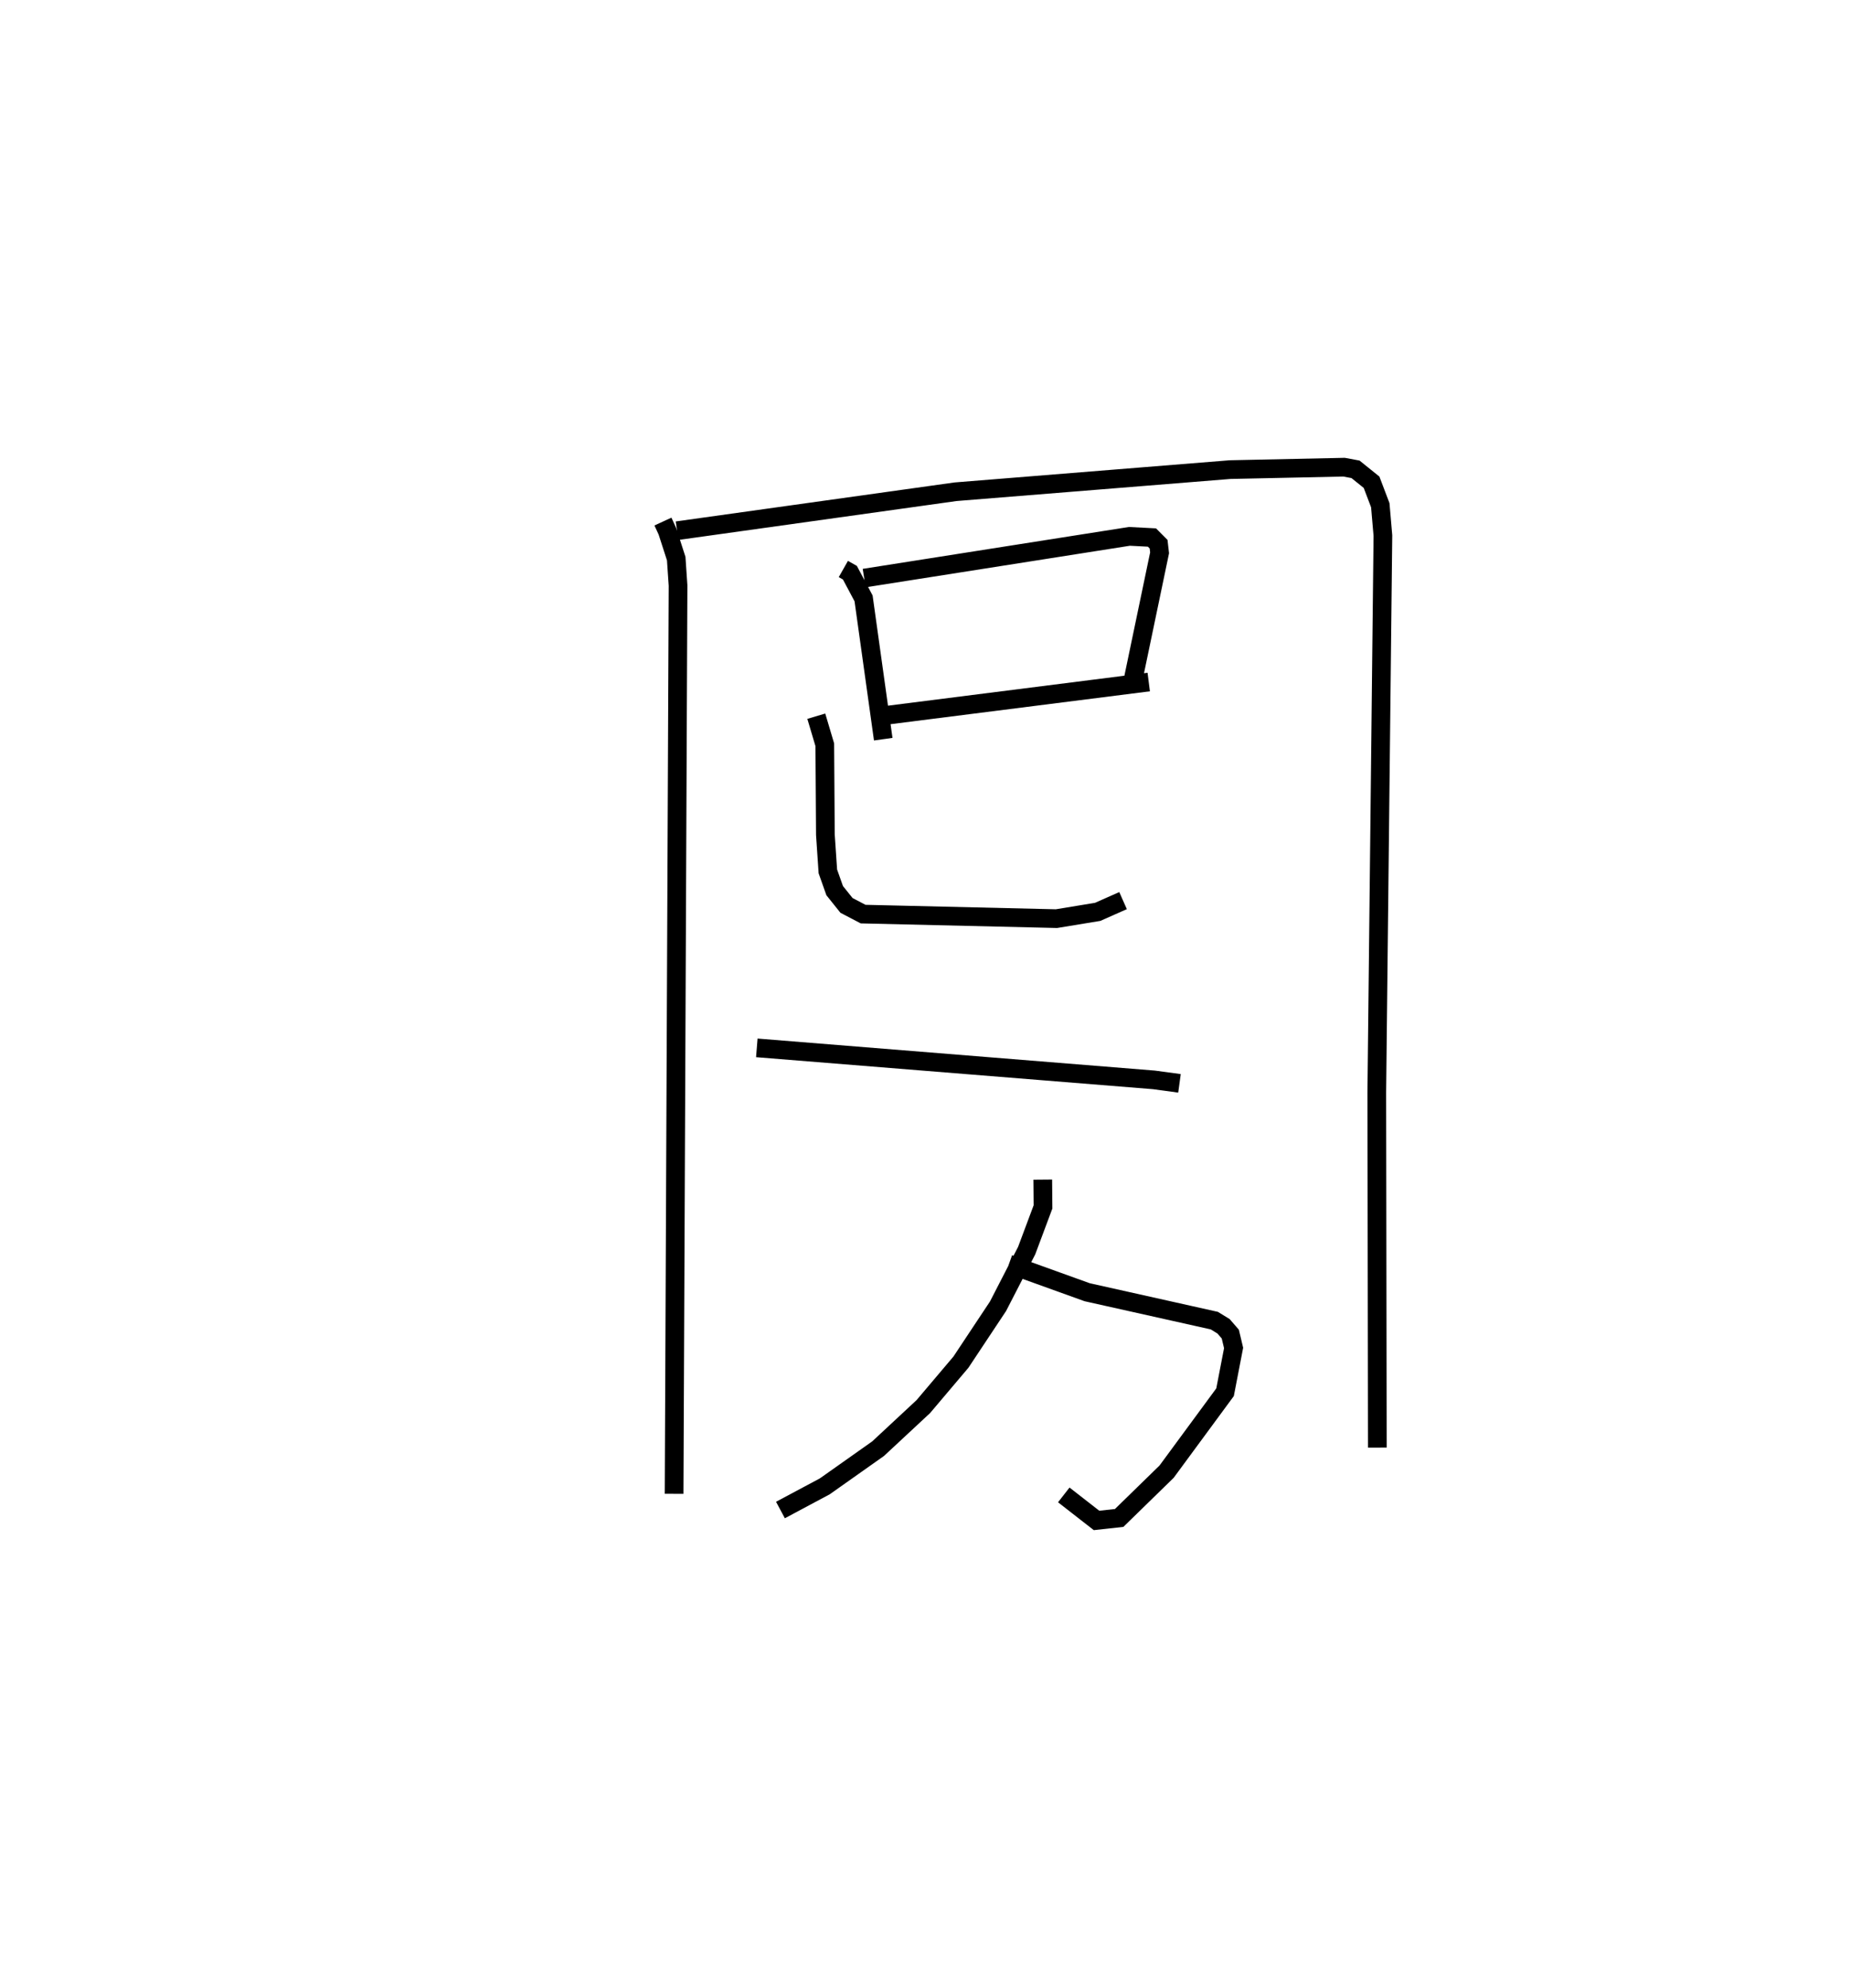 <?xml version="1.0" encoding="utf-8" ?>
<svg baseProfile="full" height="106.363" version="1.1" width="99.015" xmlns="http://www.w3.org/2000/svg" xmlns:ev="http://www.w3.org/2001/xml-events" xmlns:xlink="http://www.w3.org/1999/xlink"><defs /><rect fill="white" height="106.363" width="99.015" x="0" y="0" /><path d="M25,25.427 m0.0,0.0 m10.481,2.483 l0.237,0.515 0.474,1.467 l0.098,1.443 -0.211,48.602 m0.158,-51.538 l14.906,-2.085 14.693,-1.184 l6.101,-0.13 0.613,0.115 l0.858,0.691 0.467,1.229 l0.14,1.623 -0.327,29.806 l0.029,18.999 m-28.579,-47.015 l0.35,0.198 0.732,1.374 l1.052,7.535 m-1.02,-8.62 l14.195,-2.233 1.207,0.062 l0.356,0.358 0.053,0.46 l-1.398,6.698 m-13.101,1.981 l13.918,-1.764 m-17.793,1.828 l0.455,1.528 0.032,4.814 l0.132,1.962 0.365,1.03 l0.633,0.791 0.889,0.465 l10.348,0.243 2.207,-0.363 l1.358,-0.602 m-19.602,7.88 l21.255,1.713 1.367,0.186 m-9.128,9.669 l4.187,1.508 6.806,1.52 l0.493,0.303 0.362,0.418 l0.176,0.742 -0.457,2.368 l-3.128,4.25 -2.54,2.478 l-1.211,0.133 -1.753,-1.366 m-1.124,-16.873 l0.012,1.462 -0.875,2.339 l-1.532,2.976 -1.986,2.992 l-2.013,2.378 -2.419,2.251 l-2.852,2.015 -2.375,1.269 " fill="none" stroke="black" stroke-width="1" /></svg>